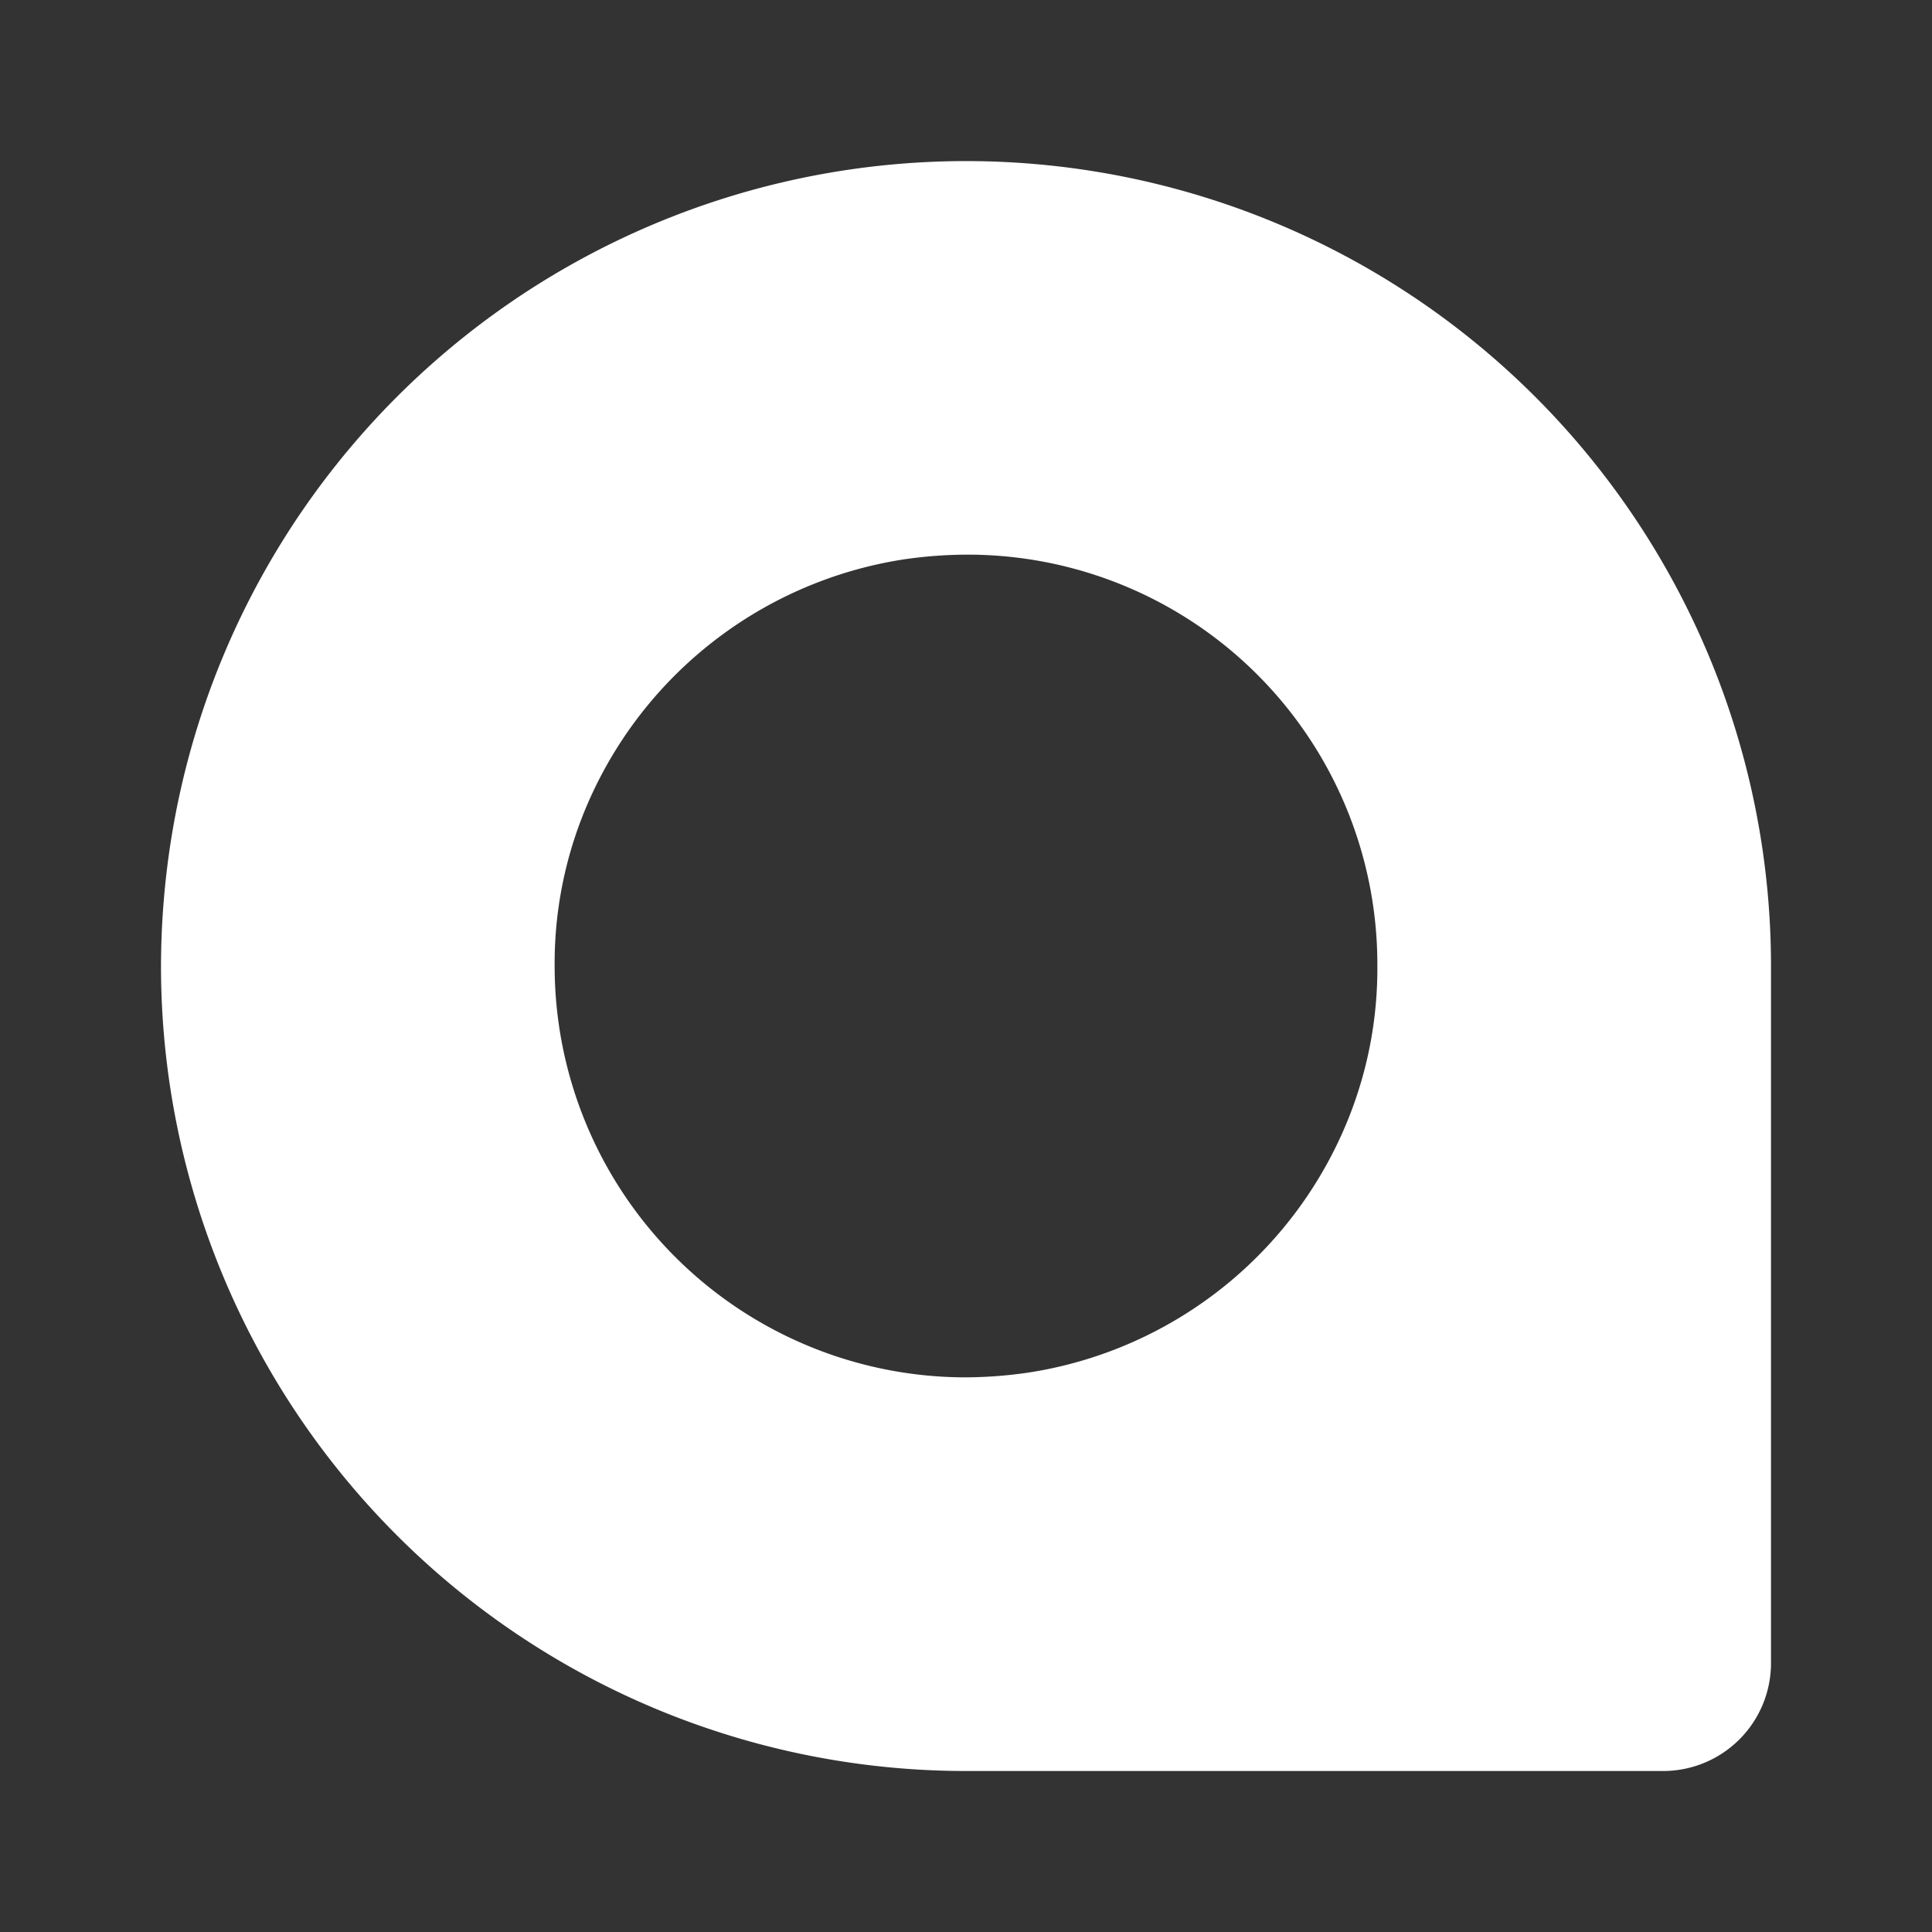 <svg id="Layer_1" data-name="Layer 1" xmlns="http://www.w3.org/2000/svg" viewBox="0 0 24 24"><rect x="0" y="0" width="24" height="24" fill="#333333" stroke="none"/><defs><style>.cls-1{fill:#fff;}</style></defs><path class="cls-1" d="M18.22,4.17A10,10,0,0,0,2.11,10.53,10.17,10.17,0,0,0,2,12,10,10,0,0,0,12,22h8.66A1.34,1.34,0,0,0,22,20.66V12A10,10,0,0,0,18.22,4.17ZM17.11,12a5,5,0,0,1-.33,1.82,5.12,5.12,0,0,1-4,3.23,5.52,5.52,0,0,1-.81.06A5.11,5.11,0,0,1,6.89,12a5,5,0,0,1,.33-1.82,5.13,5.13,0,0,1,4-3.23A5.52,5.52,0,0,1,12,6.89,5.09,5.09,0,0,1,17.11,12Z"/></svg>